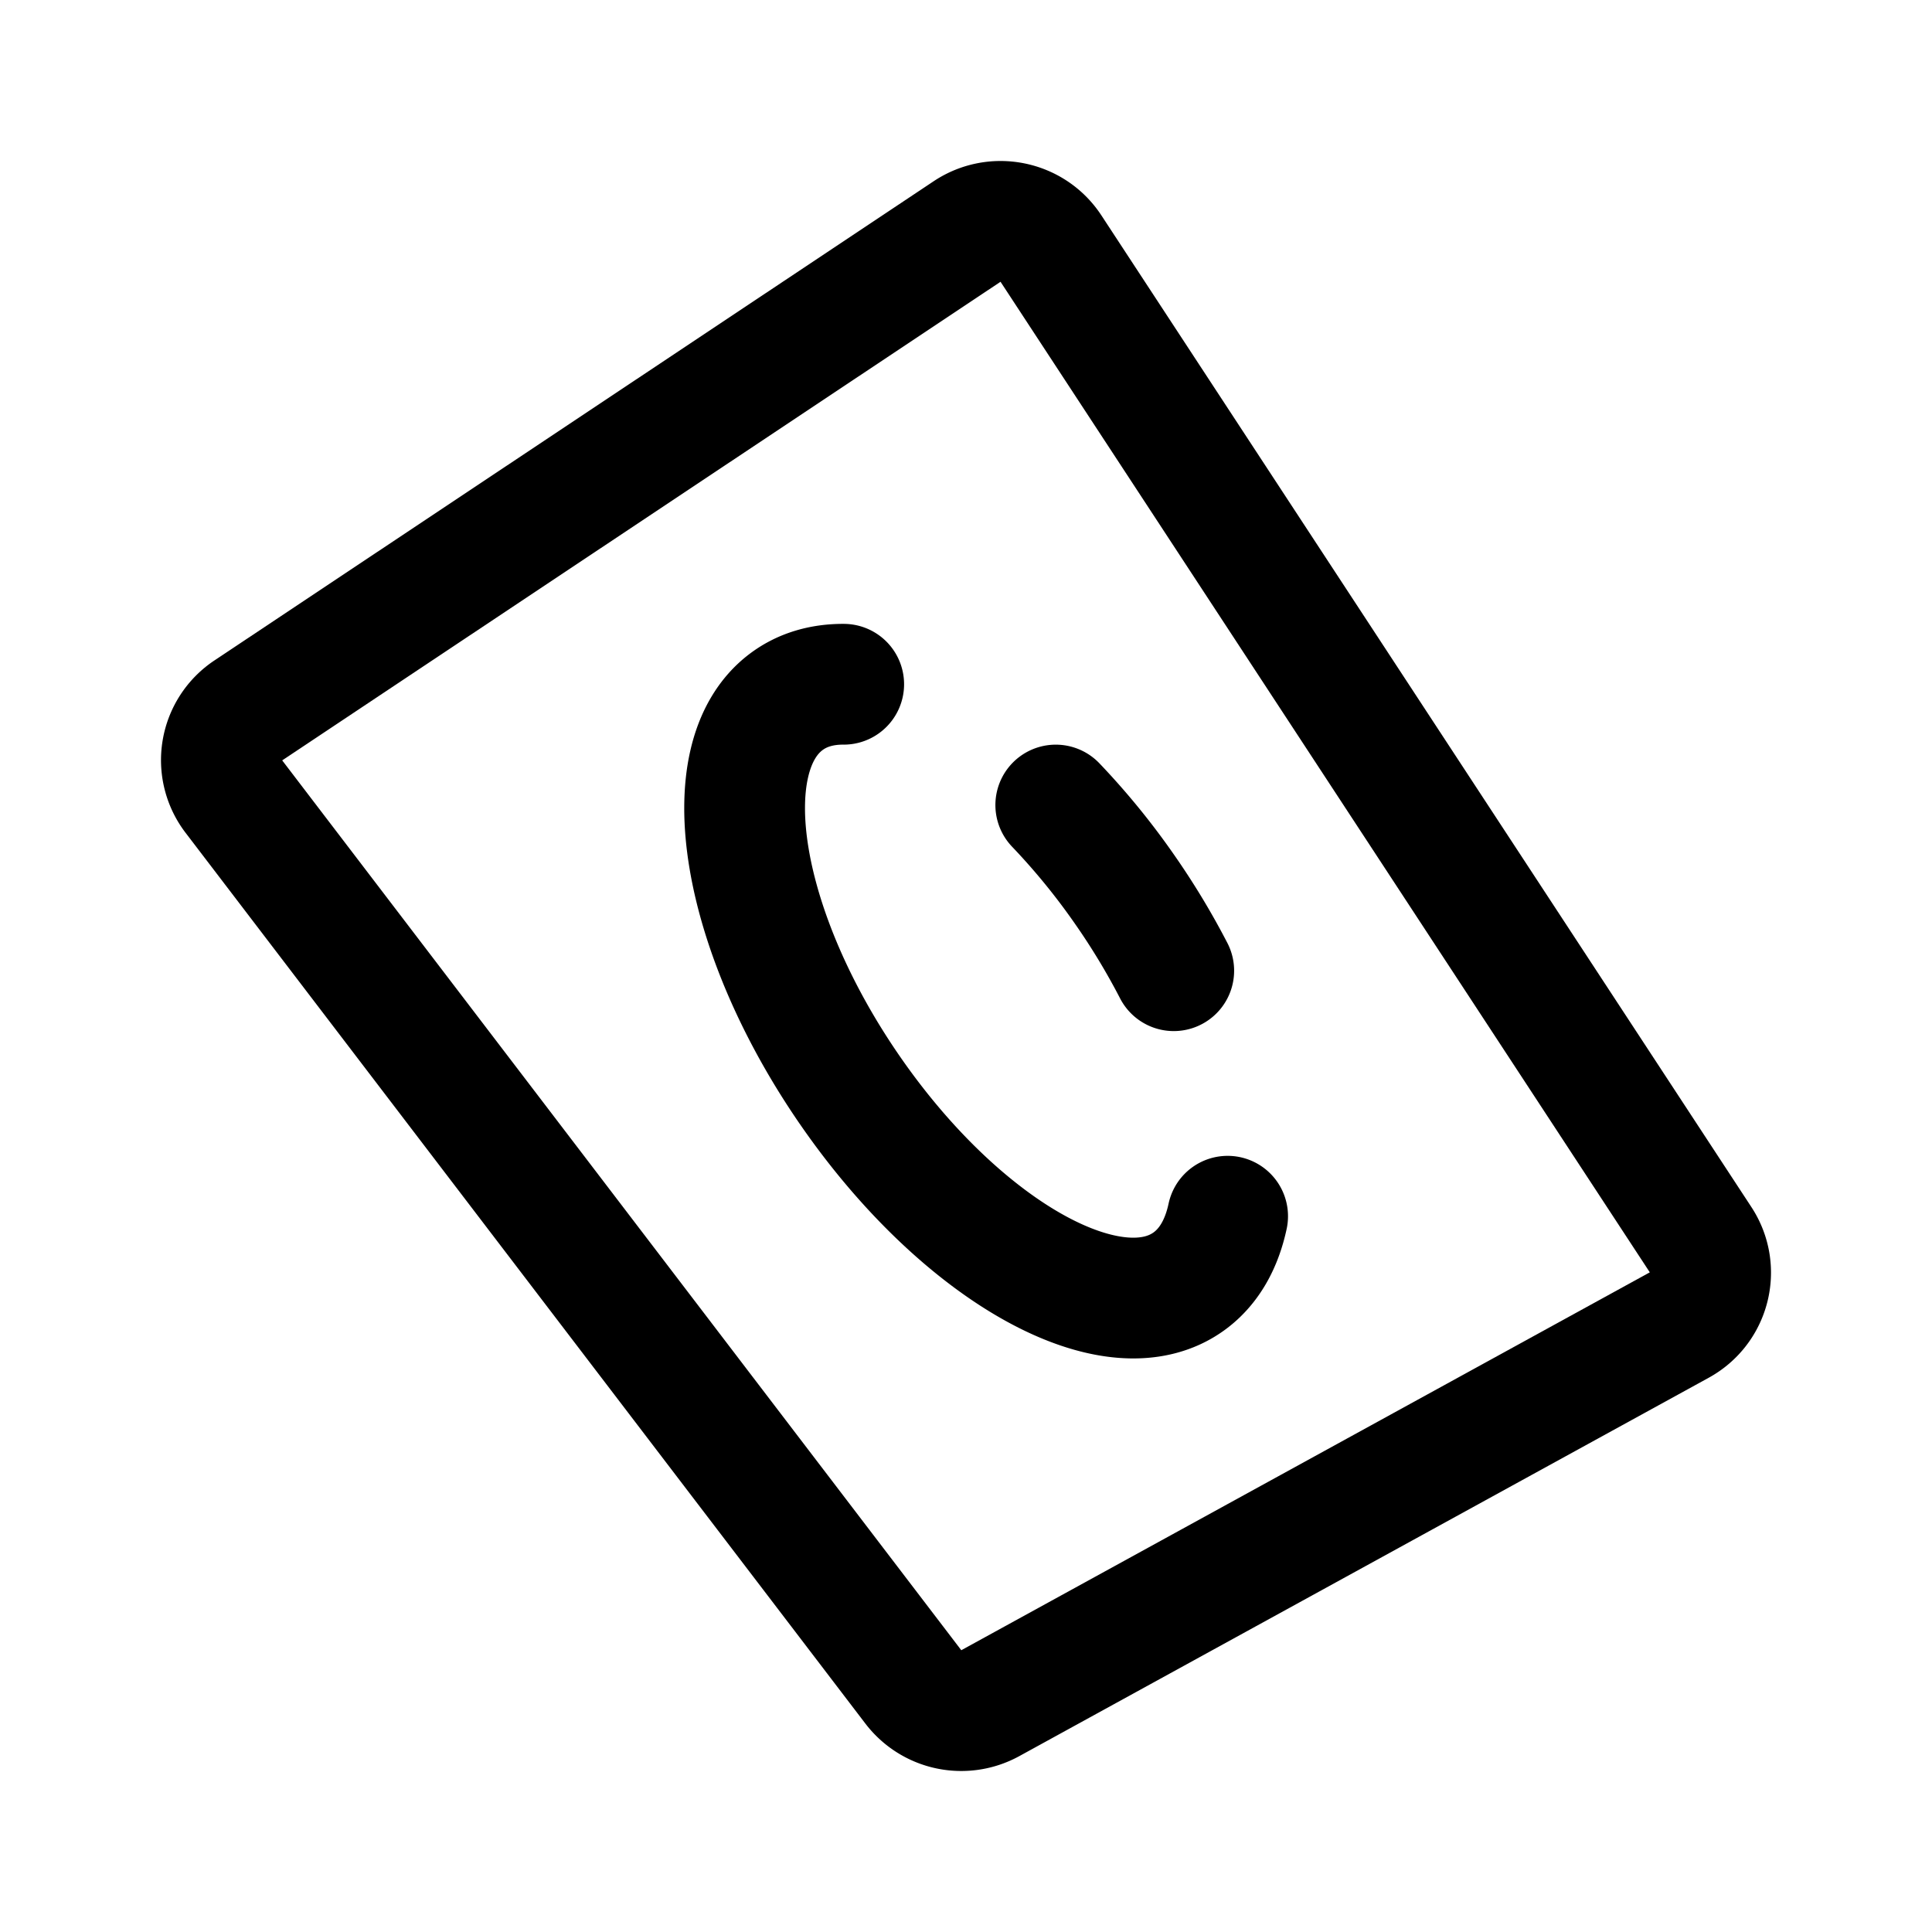 <svg width="192" height="192" viewBox="0 0 192 192" fill="none" xmlns="http://www.w3.org/2000/svg"><path d="M83.846 68c-2.163-.01-4.096.546-5.687 1.732-7.49 5.583-4.587 22.988 6.484 38.876 11.071 15.888 26.118 24.242 33.608 18.66 1.92-1.432 3.158-3.64 3.749-6.401m-17.079-40.864a69.887 69.887 0 0 1 6.846 8.39 71.434 71.434 0 0 1 4.878 8.074" stroke="#000" stroke-width="12" stroke-linecap="round" stroke-linejoin="round"/><path d="M23.212 79.123a5.9 5.9 0 0 1 1.43-8.5l71.47-47.618c2.764-1.84 6.51-1.081 8.325 1.689l64.596 98.551c1.89 2.883.918 6.754-2.115 8.418L98.414 169.26a5.992 5.992 0 0 1-7.64-1.607l-67.562-88.53Z" stroke="#000" stroke-width="12" stroke-linecap="round" stroke-linejoin="round"/></svg>